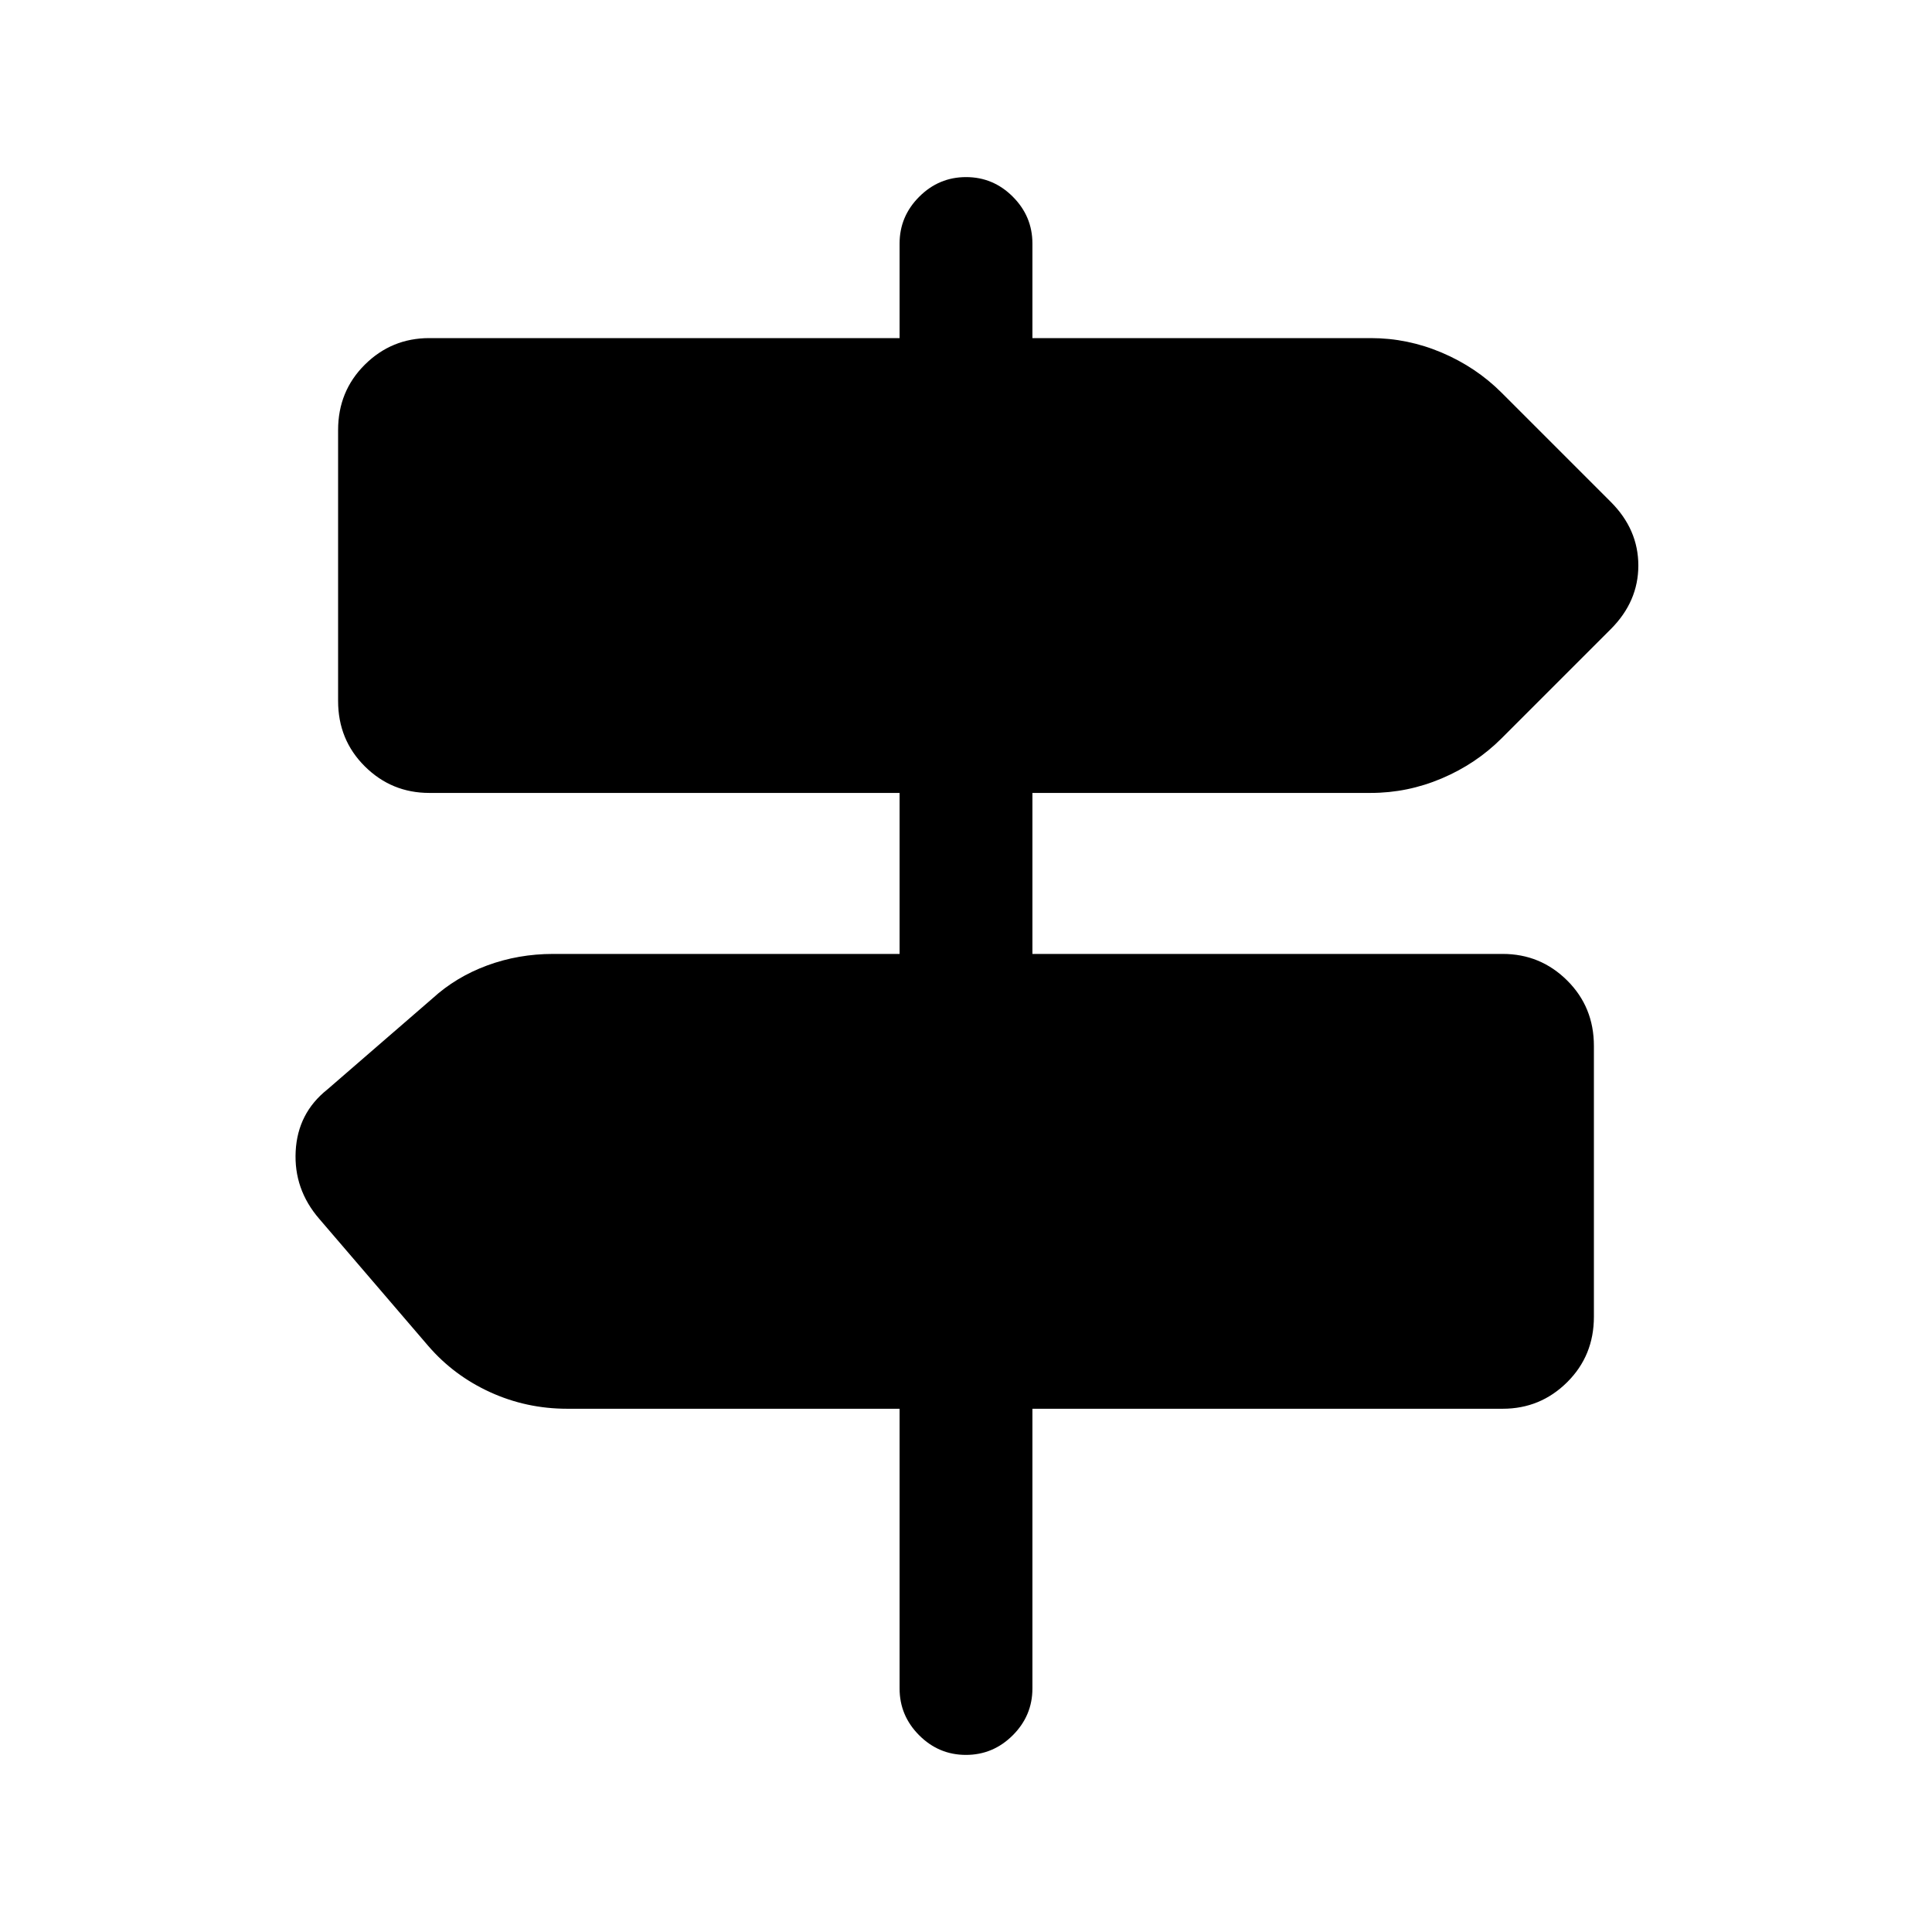 <svg xmlns="http://www.w3.org/2000/svg" height="24" viewBox="0 -960 960 960" width="24"><path d="M447-121v-139H281.85q-20.27 0-38.29-8.23t-30.71-22.92l-54.23-63.23q-12.7-14.7-11.7-33.62 1-18.92 15.7-30.62l52.23-45.23q11.69-10.69 27.21-16.42 15.52-5.73 32.79-5.73H447v-80H213.31q-18.73 0-32.02-13.19Q168-592.38 168-611.69v-134.62q0-19.31 13.29-32.5Q194.58-792 213.31-792H447v-47q0-13.5 9.76-23.25t23.27-9.75q13.51 0 23.24 9.75Q513-852.5 513-839v47h168.15q18.27 0 35.29 7.23t29.71 19.92l54.23 54.23q13.7 13.7 13.7 31.62t-13.7 31.62l-54.23 54.23q-12.69 12.69-29.71 19.92-17.02 7.23-35.29 7.23H513v80h233.69q18.73 0 32.02 13.19Q792-459.62 792-440.31v134.62q0 19.31-13.29 32.5Q765.42-260 746.69-260H513v139q0 13.5-9.76 23.25T479.97-88q-13.51 0-23.24-9.75Q447-107.5 447-121Z"/></svg>